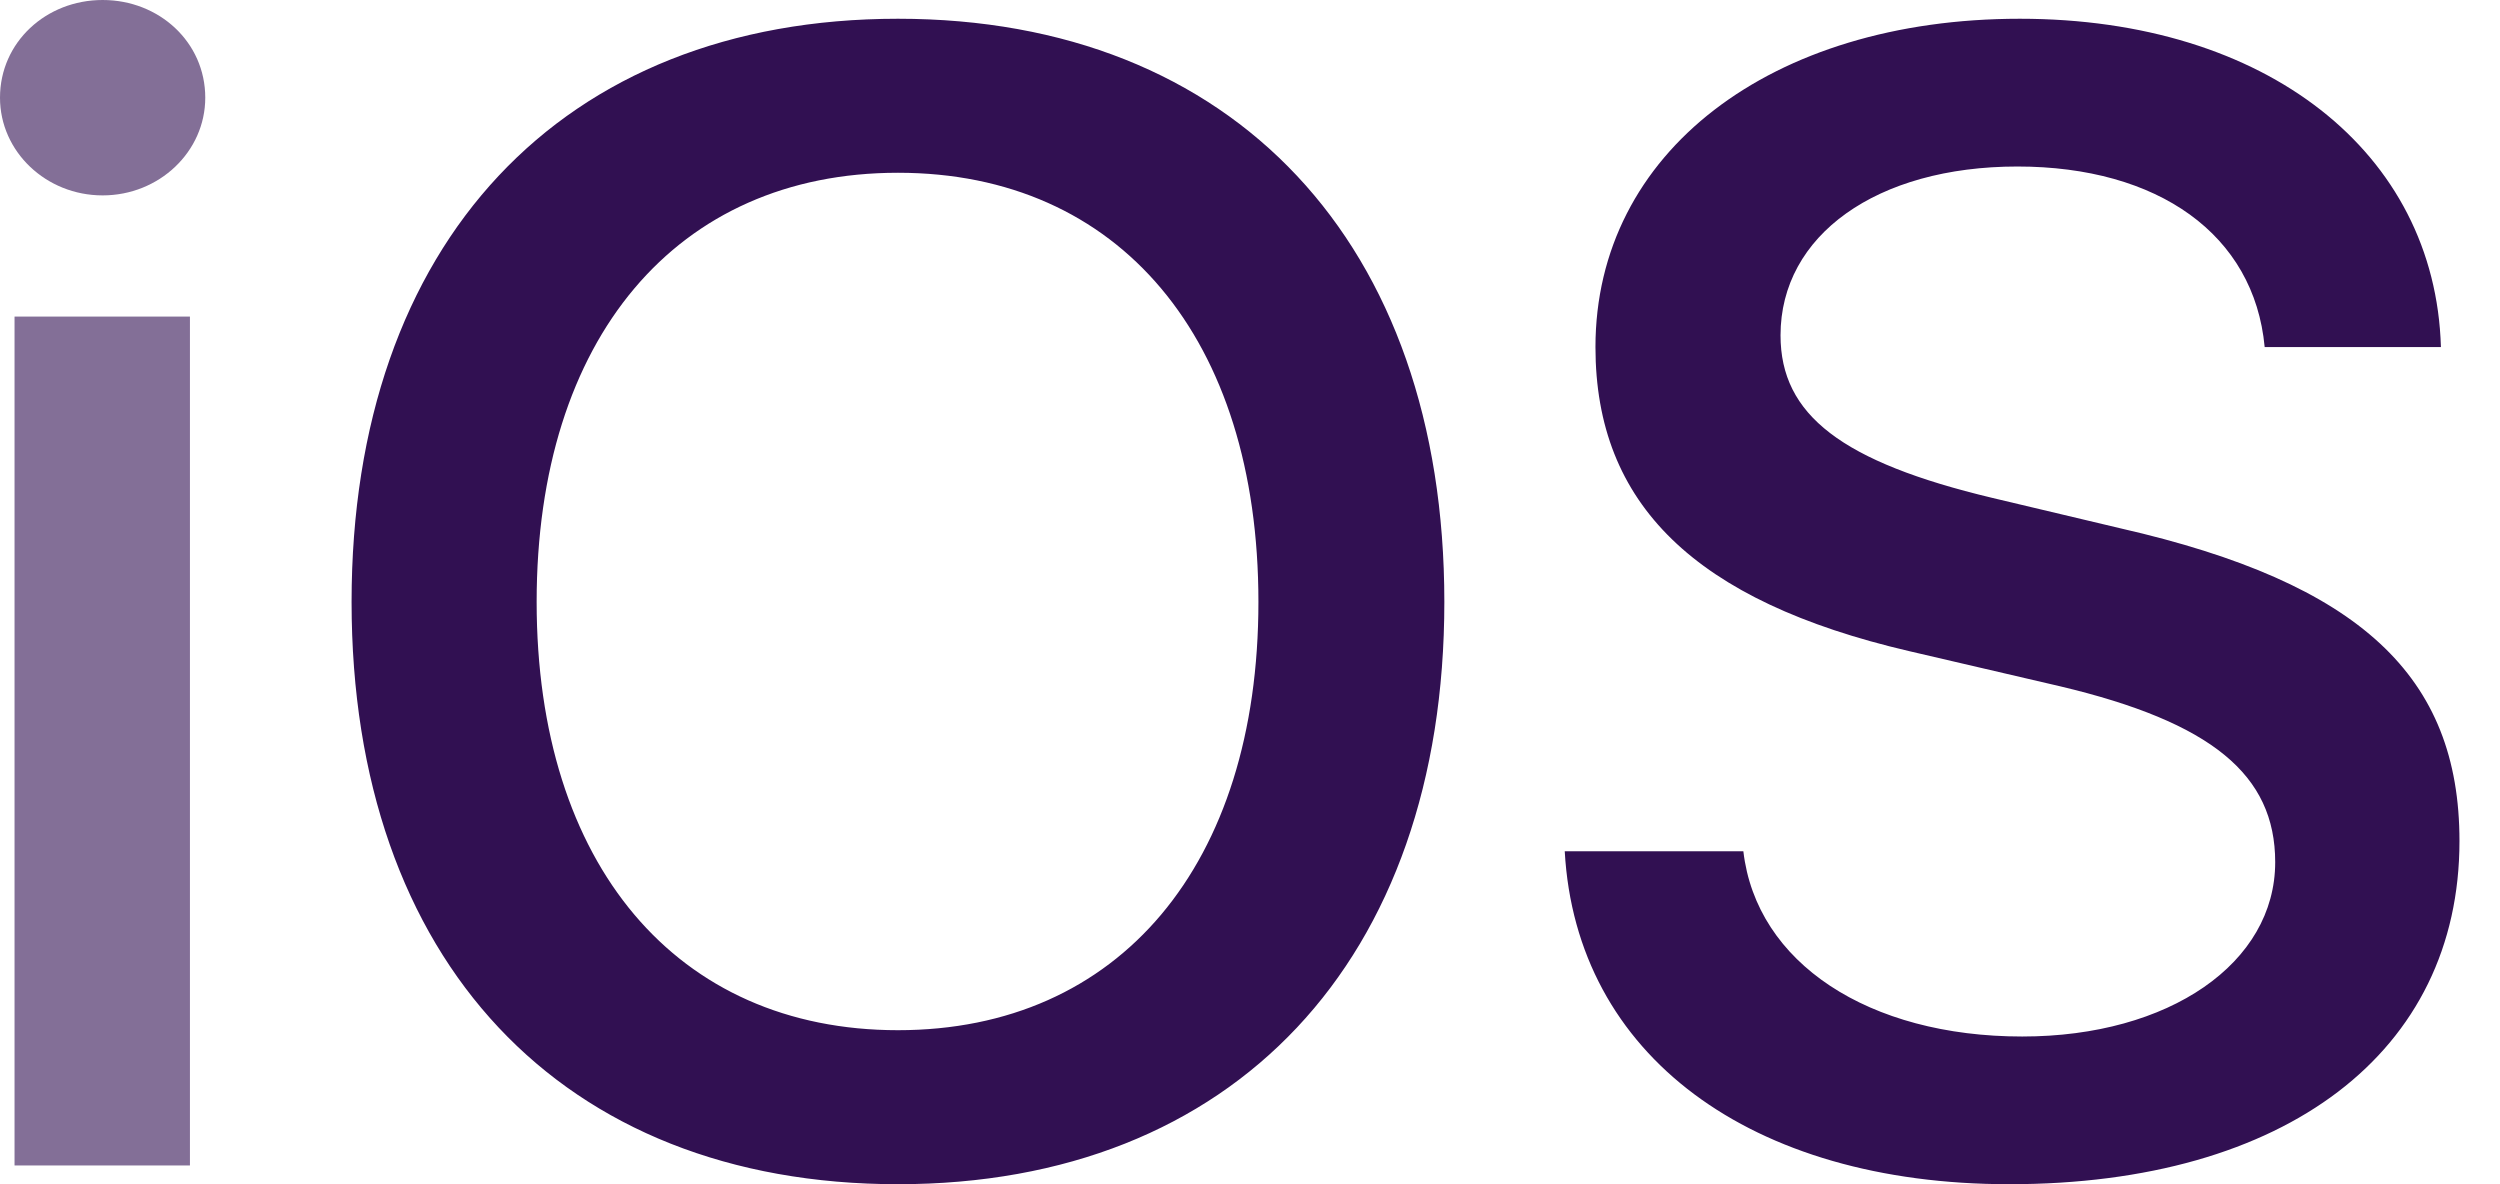 <?xml version="1.0" encoding="UTF-8"?>
<svg width="38px" height="18px" viewBox="0 0 38 18" version="1.1" xmlns="http://www.w3.org/2000/svg" xmlns:xlink="http://www.w3.org/1999/xlink">
    <!-- Generator: Sketch 52.4 (67378) - http://www.bohemiancoding.com/sketch -->
    <title>iOS</title>
    <desc>Created with Sketch.</desc>
    <g id="Page-1" stroke="none" stroke-width="1" fill="none" fill-rule="evenodd">
        <g id="iOS" fill="#311052">
            <path d="M13.649,18 C18.747,18 21.954,14.602 21.954,9.149 C21.954,3.695 18.747,0.285 13.649,0.285 C8.538,0.285 5.344,3.695 5.344,9.149 C5.344,14.602 8.538,18 13.649,18 Z M13.649,15.659 C10.283,15.659 8.157,13.141 8.157,9.149 C8.157,5.145 10.283,2.626 13.649,2.626 C17.015,2.626 19.128,5.145 19.128,9.149 C19.128,13.141 17.015,15.659 13.649,15.659 Z M30.541,18 C34.743,18 37.384,15.992 37.384,12.784 C37.384,10.277 35.873,8.863 32.237,8.032 L30.283,7.568 C27.998,7.022 27.064,6.309 27.064,5.097 C27.064,3.576 28.526,2.531 30.664,2.531 C32.802,2.531 34.264,3.564 34.423,5.275 L37.102,5.275 C37.016,2.317 34.448,0.285 30.701,0.285 C26.917,0.285 24.251,2.317 24.251,5.275 C24.251,7.663 25.762,9.137 29.018,9.897 L31.315,10.432 C33.613,10.978 34.583,11.774 34.583,13.105 C34.583,14.638 32.974,15.755 30.738,15.755 C28.404,15.755 26.696,14.638 26.499,12.939 L23.784,12.939 C23.956,16.04 26.61,18 30.541,18 Z" id="Shape"></path>
            <path d="M1.56,2.97 C2.42,2.97 3.12,2.305 3.12,1.485 C3.12,0.642 2.42,0 1.56,0 C0.7,0 0,0.642 0,1.485 C0,2.305 0.7,2.97 1.56,2.97 Z" id="Path" opacity="0.6"></path>
            <polygon id="Path" opacity="0.6" points="2.887 17.715 2.887 4.812 0.221 4.812 0.221 17.715"></polygon>
        </g>
    </g>
</svg>
